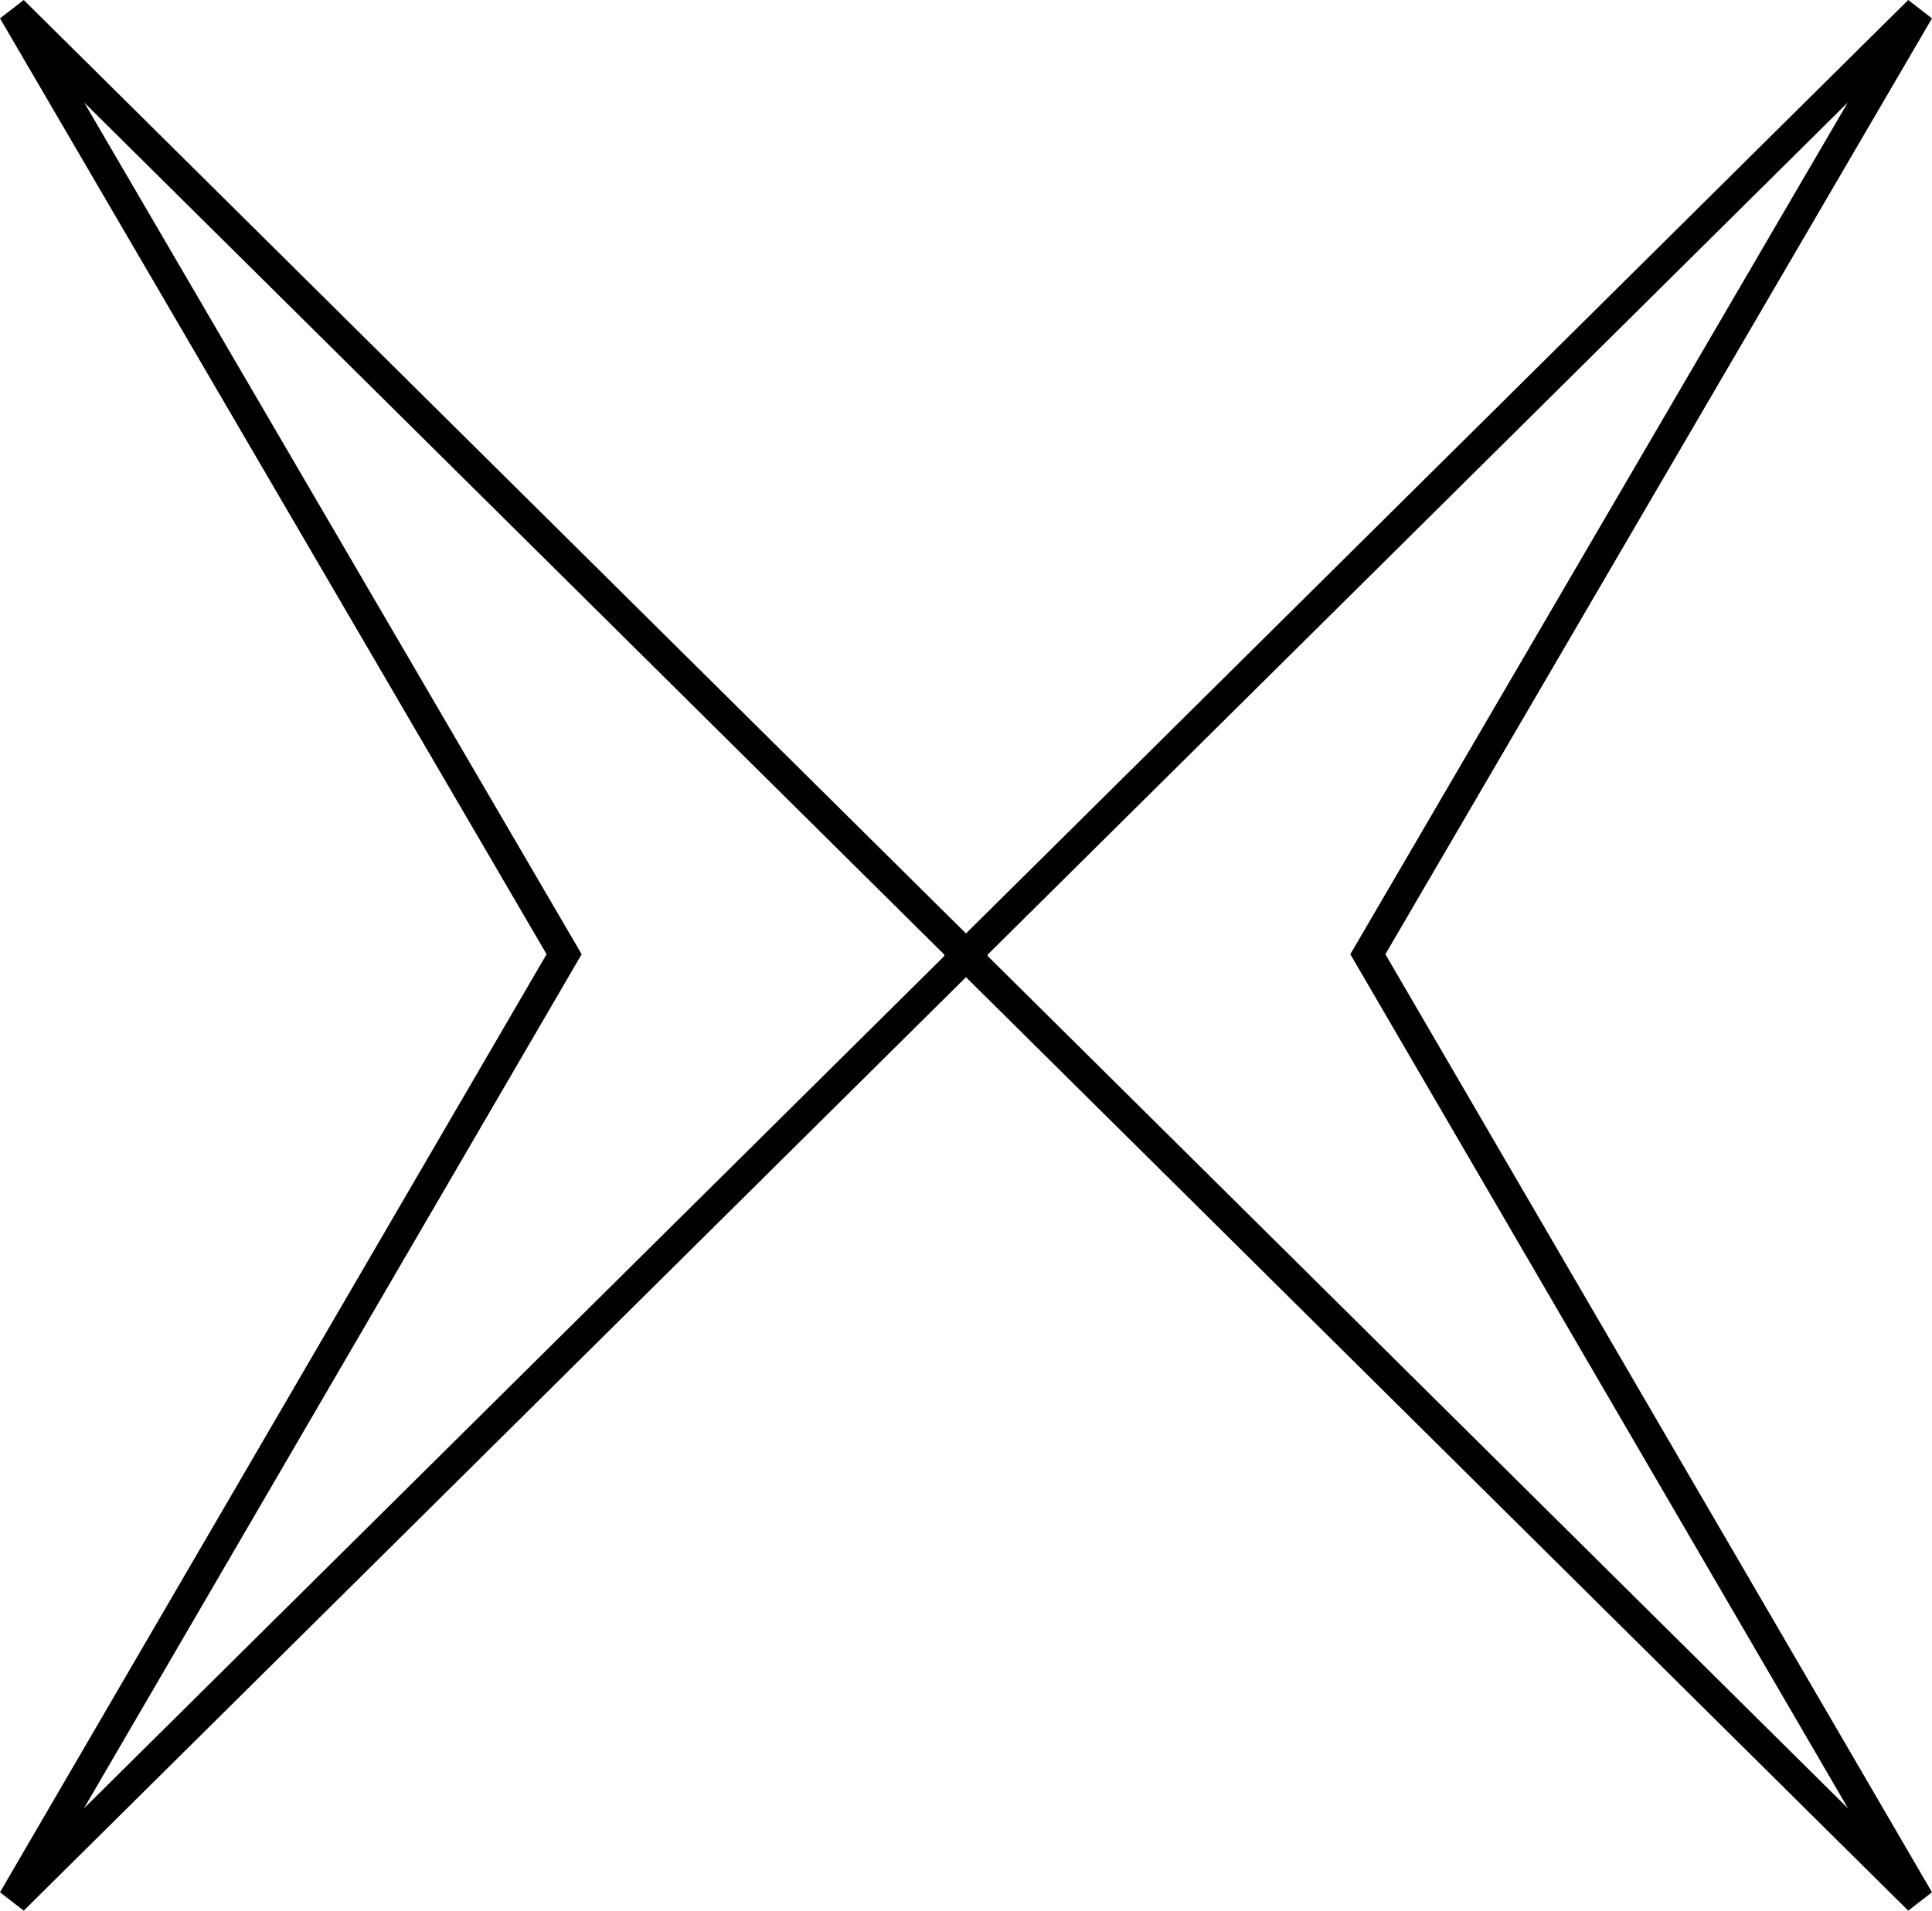 <svg xmlns="http://www.w3.org/2000/svg" width="63.811" height="63.111">
    <g fill="none" stroke="#000">
        <path d="M18.632 31.519L.432.355l31.491 31.2-31.491 31.2z"/>
        <path d="M31.887 31.555L63.378.355l-18.2 31.164 18.2 31.236z"/>
    </g>
</svg>